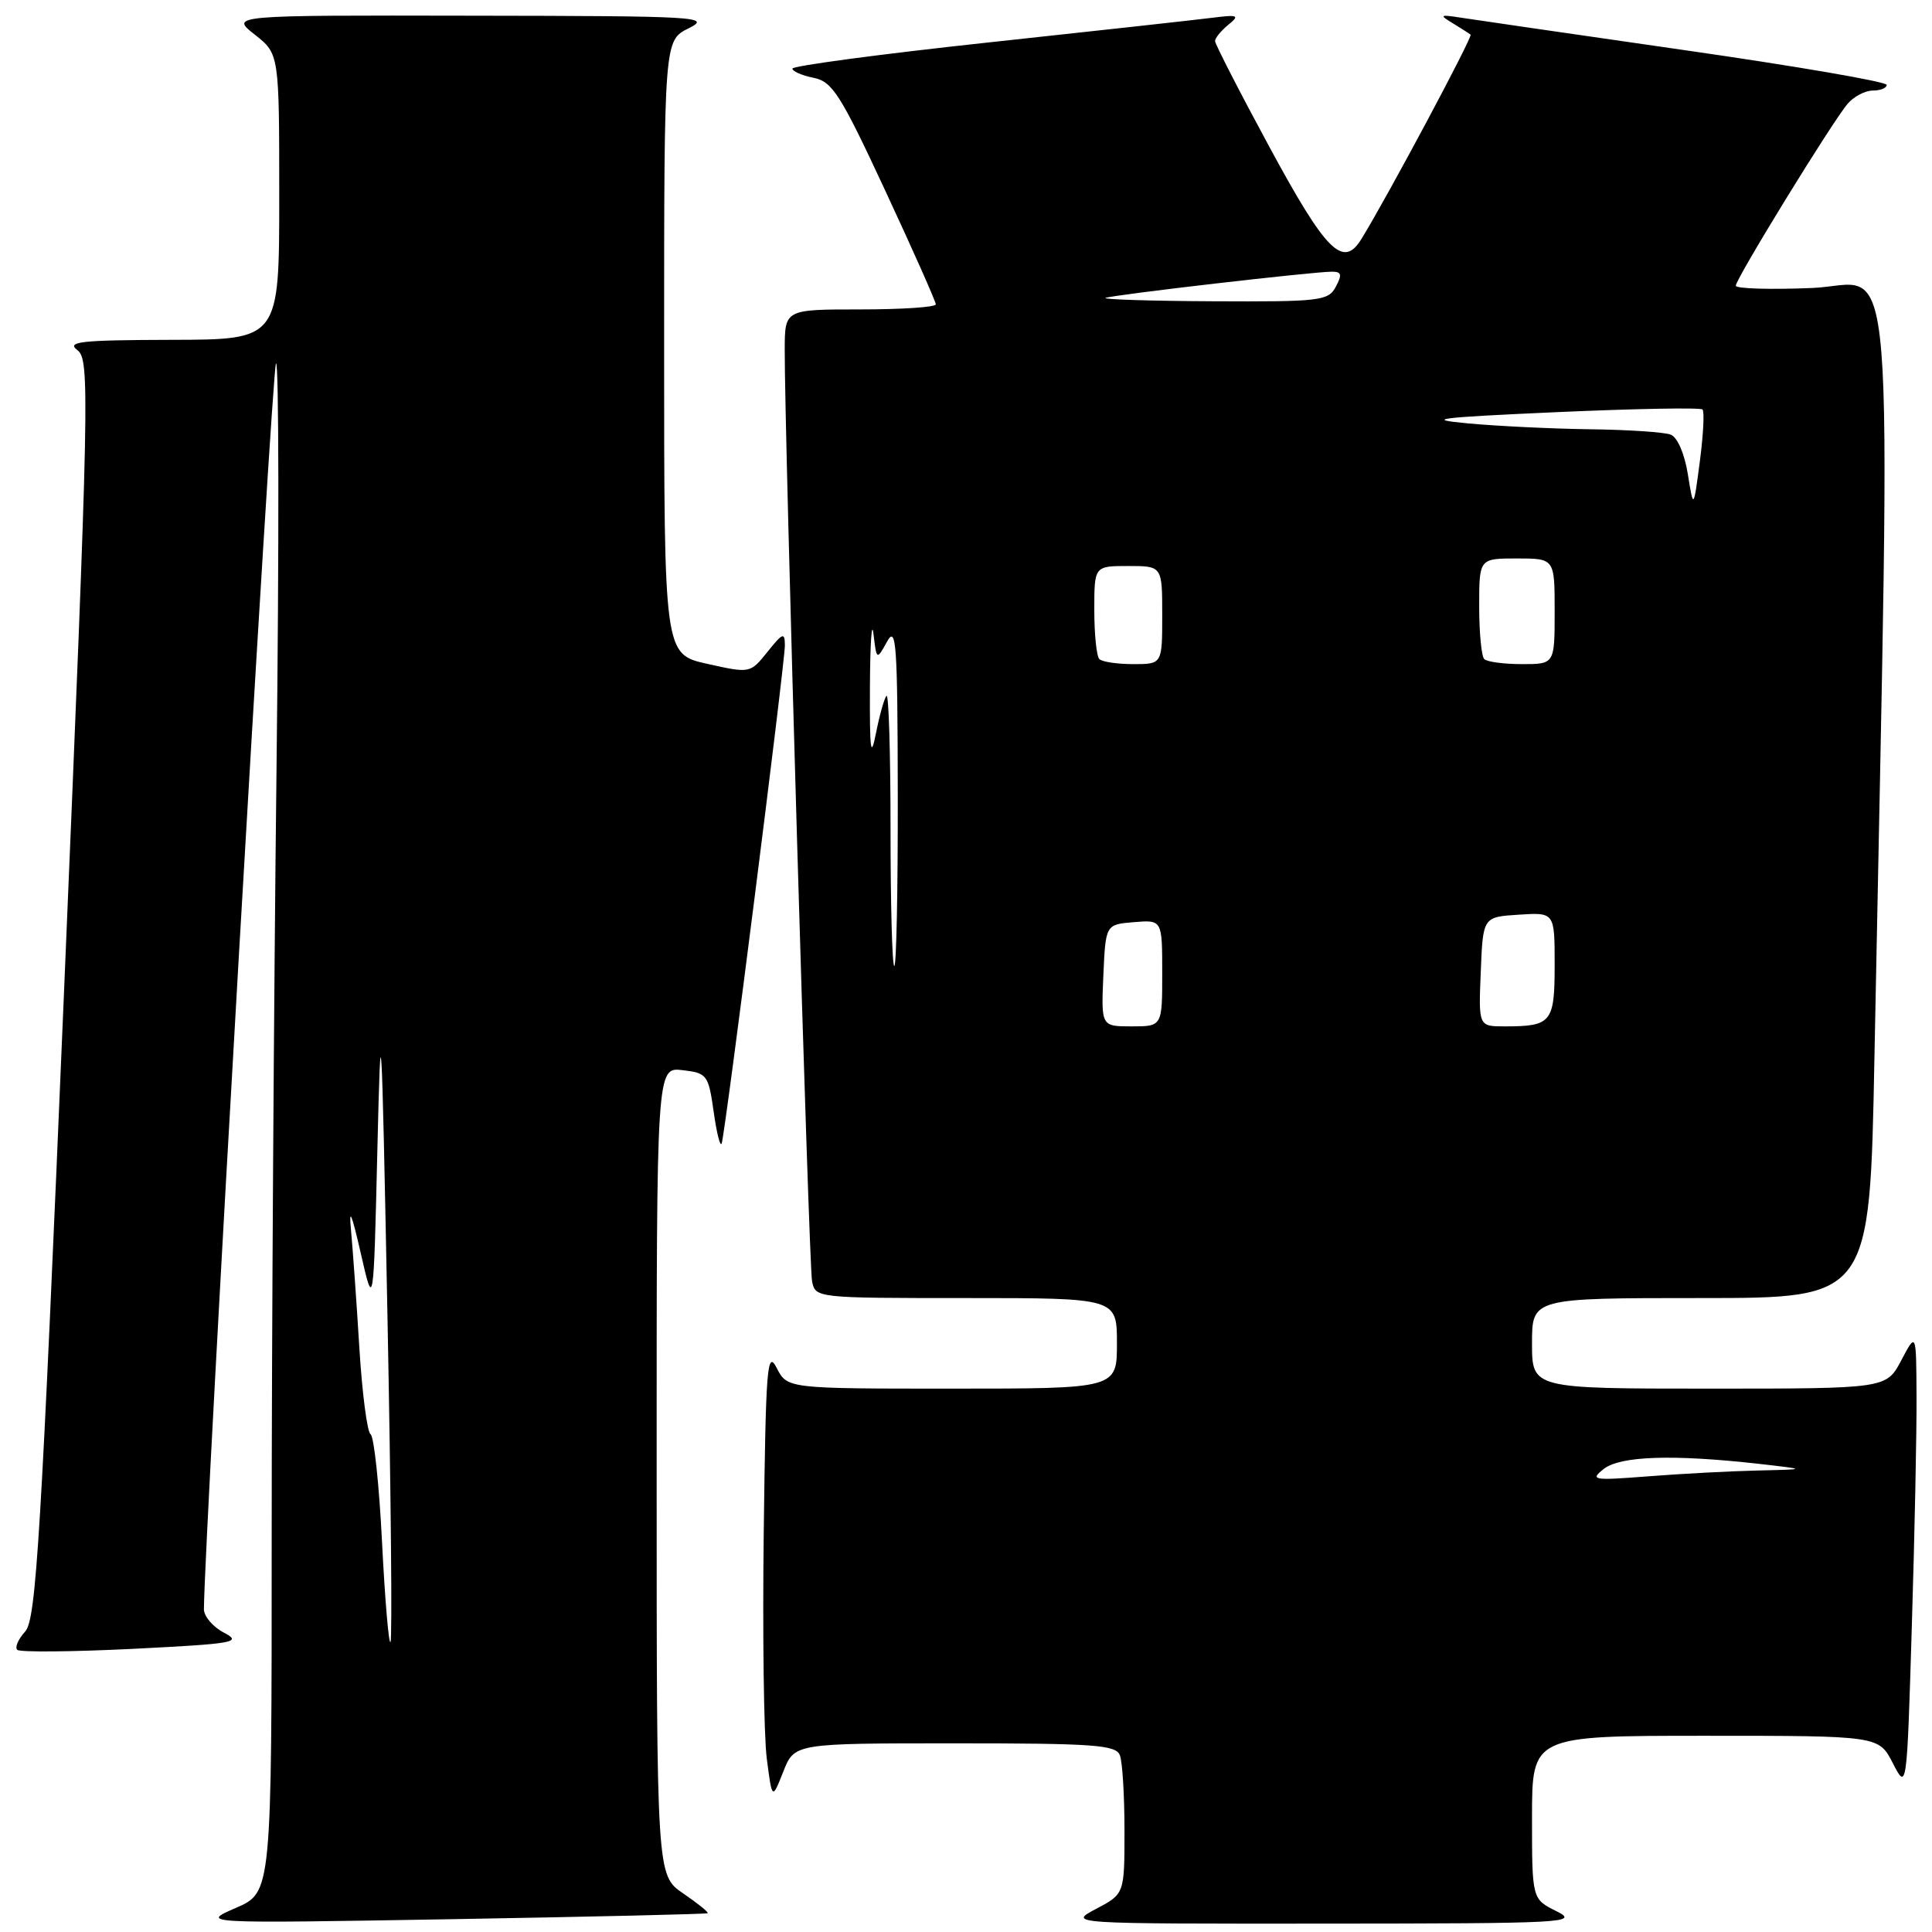 <?xml version="1.0" encoding="UTF-8" standalone="no"?>
<!DOCTYPE svg PUBLIC "-//W3C//DTD SVG 1.1//EN" "http://www.w3.org/Graphics/SVG/1.1/DTD/svg11.dtd" >
<svg xmlns="http://www.w3.org/2000/svg" xmlns:xlink="http://www.w3.org/1999/xlink" version="1.1" viewBox="0 0 256 256">
 <g >
 <path fill="currentColor"
d=" M 93.77 253.51 C 93.92 253.39 92.46 252.21 90.53 250.89 C 87.01 248.50 87.01 248.50 87.01 194.95 C 87.00 141.40 87.00 141.40 90.42 141.80 C 93.70 142.18 93.87 142.41 94.57 147.35 C 94.97 150.18 95.44 152.05 95.63 151.50 C 96.12 150.03 104.00 87.89 104.00 85.52 C 103.99 83.74 103.72 83.84 101.70 86.37 C 99.40 89.23 99.40 89.23 93.70 87.96 C 88.00 86.68 88.00 86.68 88.00 46.02 C 88.00 5.36 88.00 5.36 91.25 3.75 C 94.31 2.22 92.67 2.12 62.50 2.08 C 30.50 2.02 30.50 2.02 33.75 4.58 C 37.00 7.14 37.00 7.14 37.00 26.07 C 37.00 45.00 37.00 45.00 22.75 45.03 C 10.68 45.06 8.77 45.27 10.25 46.39 C 11.92 47.66 11.83 51.81 8.50 131.04 C 5.43 204.01 4.79 214.58 3.34 216.18 C 2.42 217.19 1.95 218.28 2.28 218.61 C 2.61 218.94 9.51 218.88 17.62 218.48 C 31.10 217.80 32.13 217.62 29.68 216.34 C 28.20 215.57 27.01 214.16 27.02 213.22 C 27.11 202.92 36.04 48.64 36.57 48.15 C 36.96 47.79 36.99 71.99 36.64 101.91 C 36.29 131.84 36.00 177.57 36.00 203.54 C 36.00 250.75 36.00 250.75 31.25 252.81 C 26.50 254.87 26.50 254.87 60.00 254.30 C 78.43 253.98 93.62 253.63 93.77 253.51 Z  M 206.25 253.25 C 203.00 251.64 203.00 251.64 203.00 240.82 C 203.00 230.00 203.00 230.00 225.98 230.00 C 248.95 230.00 248.95 230.00 250.81 233.63 C 252.67 237.25 252.67 237.25 253.33 215.38 C 253.70 203.34 253.98 189.68 253.95 185.00 C 253.91 176.50 253.91 176.50 251.93 180.25 C 249.95 184.00 249.95 184.00 226.48 184.00 C 203.00 184.00 203.00 184.00 203.00 178.00 C 203.00 172.00 203.00 172.00 225.38 172.00 C 247.76 172.00 247.76 172.00 248.37 140.25 C 250.56 27.38 251.39 37.71 240.12 38.16 C 234.56 38.39 230.00 38.25 230.00 37.86 C 230.00 36.94 242.82 16.08 244.82 13.75 C 245.64 12.79 247.14 12.00 248.15 12.00 C 249.17 12.00 250.00 11.66 250.00 11.25 C 250.00 10.83 237.96 8.76 223.25 6.65 C 208.54 4.53 195.15 2.59 193.50 2.33 C 190.79 1.91 190.69 1.98 192.50 3.08 C 193.60 3.75 194.66 4.43 194.86 4.59 C 195.18 4.85 183.87 26.02 180.40 31.66 C 177.97 35.62 175.73 33.38 168.23 19.52 C 164.25 12.17 161.00 5.83 161.00 5.44 C 161.00 5.04 161.79 4.08 162.75 3.29 C 164.32 2.01 164.08 1.92 160.50 2.37 C 158.30 2.65 144.91 4.12 130.75 5.65 C 116.59 7.18 105.00 8.73 105.00 9.09 C 105.00 9.45 106.26 10.00 107.80 10.31 C 110.29 10.81 111.36 12.48 117.30 25.26 C 120.99 33.18 124.00 39.96 124.00 40.33 C 124.00 40.70 119.50 41.00 114.00 41.00 C 104.00 41.00 104.00 41.00 103.98 46.25 C 103.93 56.93 107.17 167.58 107.60 169.75 C 108.04 171.99 108.10 172.00 128.02 172.00 C 148.00 172.00 148.00 172.00 148.00 178.00 C 148.00 184.00 148.00 184.00 126.16 184.00 C 104.32 184.00 104.32 184.00 102.91 181.25 C 101.65 178.80 101.47 181.16 101.20 203.00 C 101.03 216.47 101.21 229.97 101.60 233.00 C 102.31 238.50 102.31 238.50 103.79 234.75 C 105.27 231.00 105.27 231.00 126.53 231.00 C 144.99 231.00 147.87 231.21 148.39 232.58 C 148.73 233.45 149.00 237.94 149.00 242.56 C 149.00 250.95 149.00 250.95 145.25 252.93 C 141.50 254.91 141.50 254.91 175.50 254.89 C 207.50 254.87 209.31 254.78 206.25 253.25 Z  M 50.62 204.30 C 50.24 196.75 49.56 190.33 49.10 190.04 C 48.65 189.74 47.98 184.55 47.61 178.50 C 47.24 172.45 46.74 165.47 46.51 163.00 C 46.21 159.88 46.60 160.79 47.79 166.00 C 49.50 173.50 49.50 173.50 50.00 152.50 C 50.47 132.80 50.55 134.15 51.34 174.33 C 51.80 197.88 51.99 217.35 51.74 217.59 C 51.50 217.83 51.00 211.85 50.62 204.30 Z  M 212.50 194.65 C 214.68 192.92 221.64 192.69 233.00 193.96 C 239.50 194.70 239.50 194.70 232.90 194.85 C 229.27 194.93 222.75 195.28 218.40 195.62 C 211.07 196.19 210.64 196.12 212.50 194.65 Z  M 146.20 129.25 C 146.50 122.50 146.50 122.50 150.25 122.19 C 154.00 121.88 154.00 121.88 154.00 128.94 C 154.00 136.00 154.00 136.00 149.95 136.00 C 145.91 136.00 145.91 136.00 146.20 129.25 Z  M 196.21 128.75 C 196.50 121.50 196.50 121.50 201.25 121.20 C 206.00 120.89 206.00 120.89 206.00 127.84 C 206.00 135.50 205.59 136.00 199.37 136.00 C 195.91 136.00 195.91 136.00 196.21 128.75 Z  M 118.00 109.83 C 118.00 99.84 117.76 91.90 117.47 92.20 C 117.18 92.49 116.56 94.70 116.08 97.11 C 115.38 100.67 115.23 99.51 115.27 91.00 C 115.30 85.22 115.51 82.07 115.74 84.00 C 116.16 87.50 116.16 87.50 117.55 85.00 C 118.76 82.81 118.93 85.34 118.96 105.25 C 118.98 117.76 118.78 128.00 118.50 128.00 C 118.22 128.00 118.00 119.83 118.00 109.83 Z  M 145.67 87.33 C 145.30 86.97 145.00 84.04 145.00 80.83 C 145.00 75.00 145.00 75.00 149.50 75.00 C 154.00 75.00 154.00 75.00 154.00 81.50 C 154.00 88.00 154.00 88.00 150.17 88.00 C 148.06 88.00 146.03 87.70 145.67 87.33 Z  M 196.67 87.33 C 196.30 86.97 196.00 83.82 196.00 80.33 C 196.00 74.00 196.00 74.00 201.00 74.00 C 206.00 74.00 206.00 74.00 206.00 81.00 C 206.00 88.00 206.00 88.00 201.67 88.00 C 199.28 88.00 197.03 87.70 196.67 87.33 Z  M 223.65 62.84 C 223.21 60.11 222.27 57.93 221.37 57.59 C 220.53 57.26 215.71 56.94 210.67 56.88 C 205.63 56.81 198.35 56.46 194.50 56.10 C 188.59 55.55 190.43 55.32 206.31 54.61 C 216.65 54.15 225.33 53.99 225.59 54.26 C 225.86 54.52 225.70 57.61 225.24 61.12 C 224.40 67.50 224.40 67.50 223.65 62.84 Z  M 146.50 39.47 C 147.61 39.05 173.99 36.00 176.49 36.00 C 177.76 36.00 177.86 36.39 177.00 38.00 C 176.00 39.87 174.95 39.99 160.71 39.92 C 152.35 39.88 145.95 39.67 146.50 39.47 Z "/>
</g>
</svg>